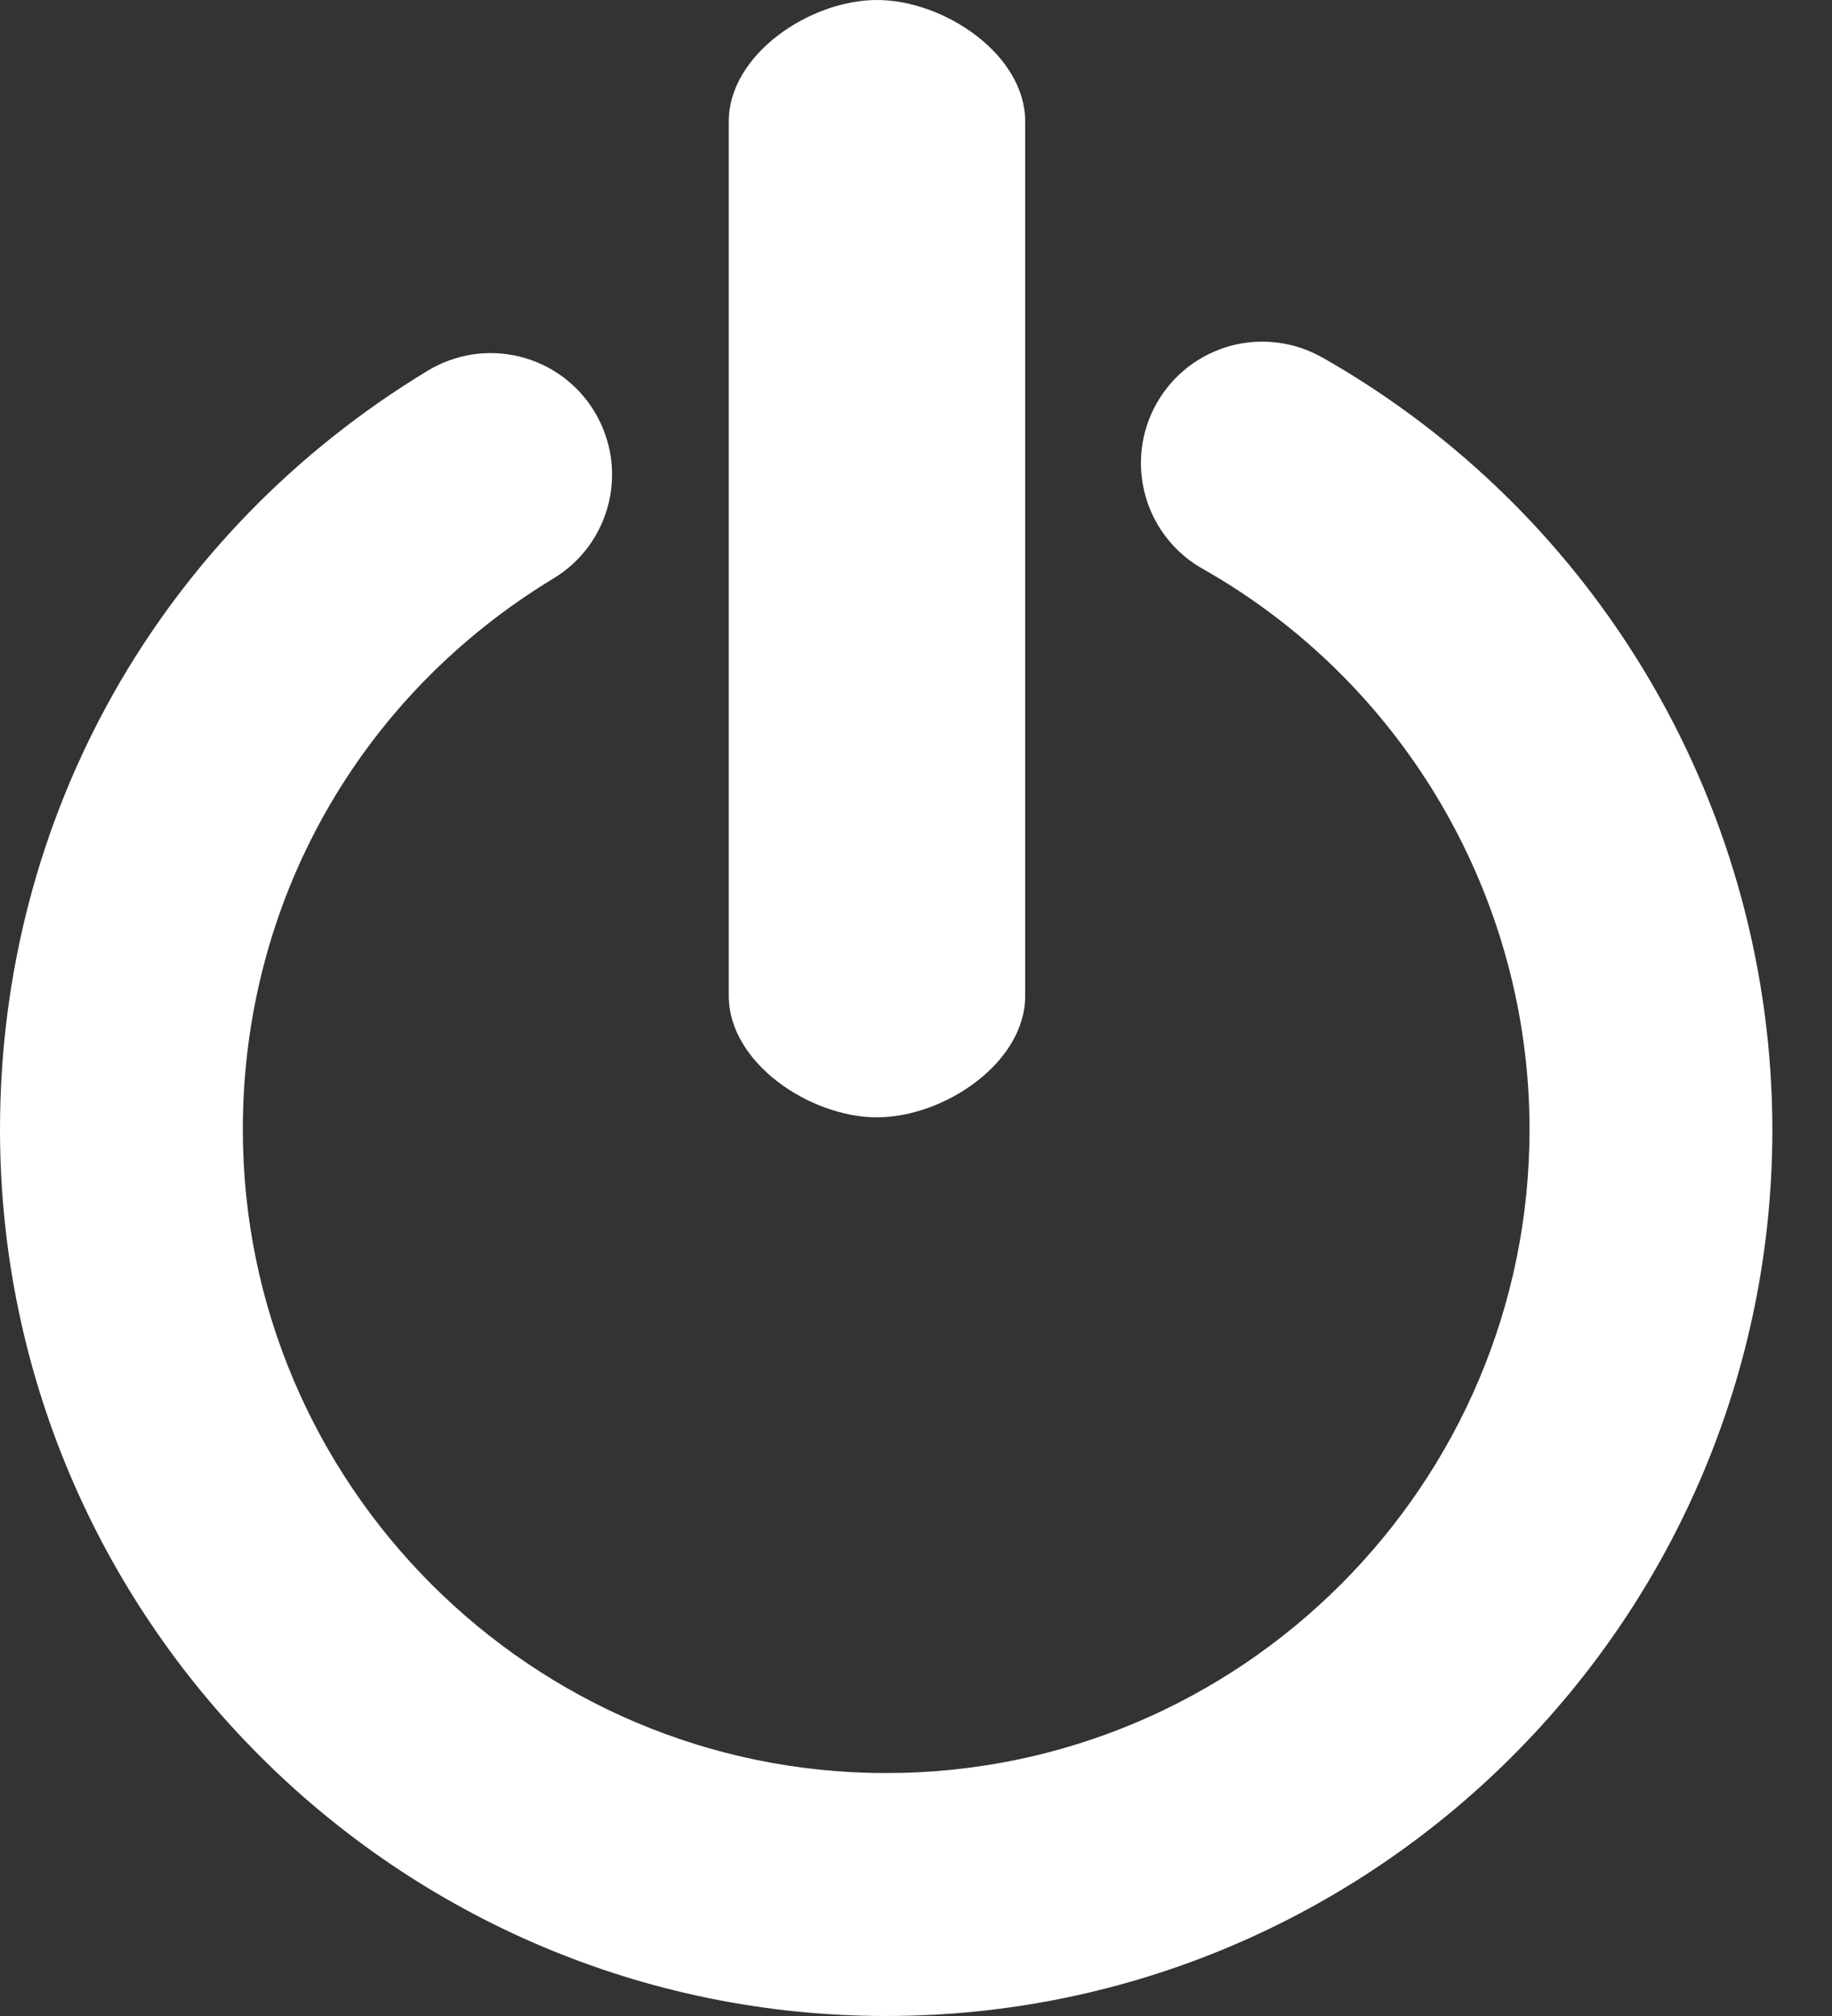 <svg width="20" height="22" viewBox="0 0 20 22" fill="none" xmlns="http://www.w3.org/2000/svg">
<rect x="0" y="0" width="20" height="22" fill="#333333" stroke="none"/>
<path d="M9.674 22C4.34 22 0 17.66 0 12.325C0 8.911 1.745 5.815 4.67 4.045C4.819 3.955 4.984 3.895 5.156 3.868C5.328 3.842 5.503 3.85 5.672 3.891C5.841 3.933 6.001 4.007 6.141 4.11C6.281 4.213 6.4 4.343 6.49 4.492C6.58 4.641 6.64 4.806 6.667 4.978C6.693 5.15 6.685 5.325 6.644 5.494C6.602 5.663 6.528 5.823 6.425 5.963C6.322 6.103 6.192 6.222 6.043 6.312C3.919 7.598 2.651 9.846 2.651 12.325C2.651 16.198 5.802 19.349 9.675 19.349C13.548 19.349 16.698 16.198 16.698 12.325C16.698 9.806 15.338 7.464 13.145 6.216C12.991 6.132 12.855 6.018 12.745 5.88C12.635 5.743 12.554 5.585 12.506 5.415C12.458 5.246 12.444 5.069 12.465 4.894C12.486 4.719 12.542 4.551 12.629 4.398C12.716 4.245 12.833 4.111 12.972 4.003C13.112 3.896 13.271 3.818 13.441 3.772C13.611 3.727 13.789 3.717 13.963 3.741C14.137 3.765 14.305 3.824 14.457 3.913C15.941 4.76 17.175 5.984 18.034 7.462C18.893 8.939 19.347 10.617 19.349 12.325C19.349 17.66 15.01 22 9.674 22ZM9.574 12.193C8.842 12.193 7.956 11.599 7.956 10.868V1.325C7.956 0.594 8.842 0 9.574 0C10.306 0 11.192 0.594 11.192 1.325V10.868C11.192 11.599 10.306 12.193 9.574 12.193Z" fill="white"/>
</svg>
